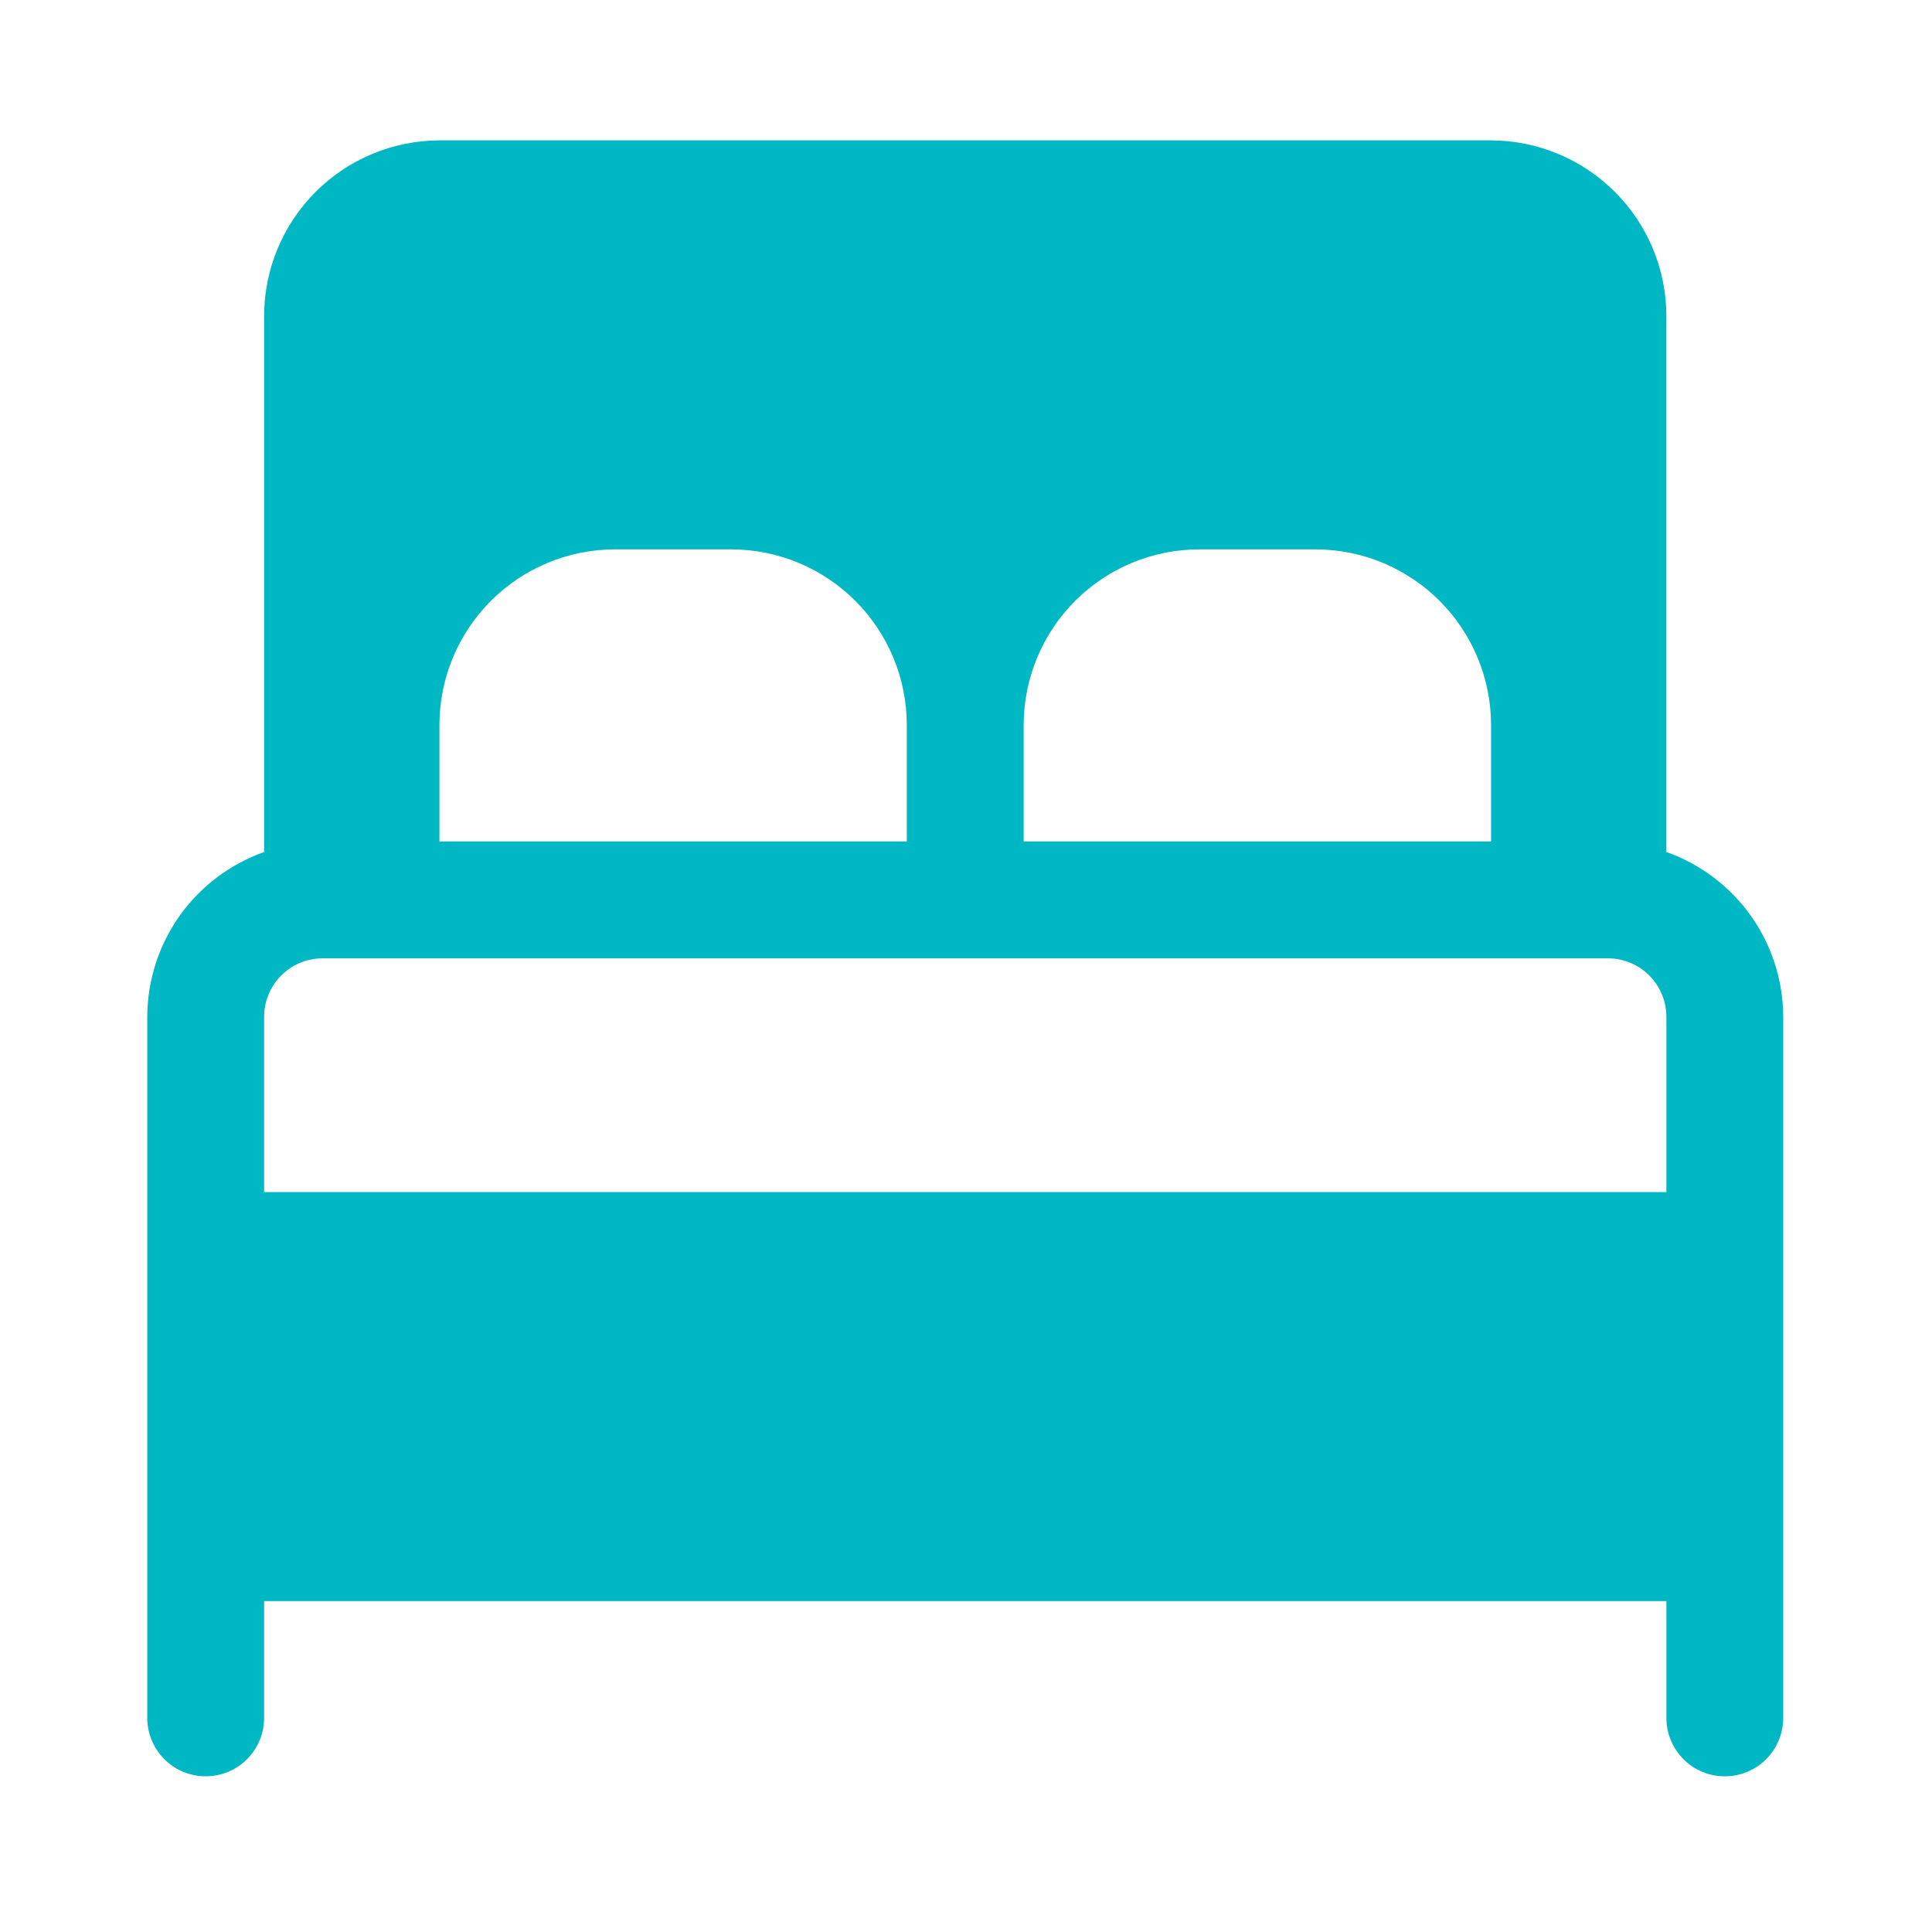 <svg width="31" height="31" viewBox="0 0 31 31" fill="none" xmlns="http://www.w3.org/2000/svg">
<path d="M26.738 13.671V5.065C26.736 4.32 26.439 3.606 25.912 3.079C25.385 2.552 24.671 2.255 23.925 2.252H7.051C6.305 2.255 5.591 2.552 5.064 3.079C4.537 3.606 4.24 4.32 4.238 5.065V13.671C3.691 13.865 3.217 14.223 2.881 14.696C2.546 15.169 2.365 15.735 2.363 16.315V27.565C2.363 27.814 2.462 28.052 2.638 28.228C2.813 28.404 3.052 28.502 3.301 28.502C3.549 28.502 3.788 28.404 3.963 28.228C4.139 28.052 4.238 27.814 4.238 27.565V25.69H26.738V27.565C26.738 27.814 26.837 28.052 27.013 28.228C27.188 28.404 27.427 28.502 27.675 28.502C27.924 28.502 28.163 28.404 28.338 28.228C28.514 28.052 28.613 27.814 28.613 27.565V16.315C28.611 15.735 28.43 15.169 28.095 14.696C27.759 14.223 27.285 13.865 26.738 13.671ZM16.425 11.627C16.428 10.882 16.725 10.168 17.252 9.641C17.779 9.114 18.493 8.817 19.238 8.815H21.113C21.858 8.817 22.572 9.114 23.099 9.641C23.626 10.168 23.923 10.882 23.925 11.627V13.502H16.425V11.627ZM7.051 11.627C7.053 10.882 7.35 10.168 7.877 9.641C8.404 9.114 9.118 8.817 9.863 8.815H11.738C12.483 8.817 13.197 9.114 13.724 9.641C14.251 10.168 14.548 10.882 14.55 11.627V13.502H7.051V11.627ZM26.738 19.127H4.238V16.315C4.238 16.066 4.337 15.828 4.513 15.652C4.688 15.476 4.927 15.377 5.176 15.377H25.8C26.049 15.377 26.288 15.476 26.463 15.652C26.639 15.828 26.738 16.066 26.738 16.315V19.127Z" fill="#00B8C4"/>
</svg>
